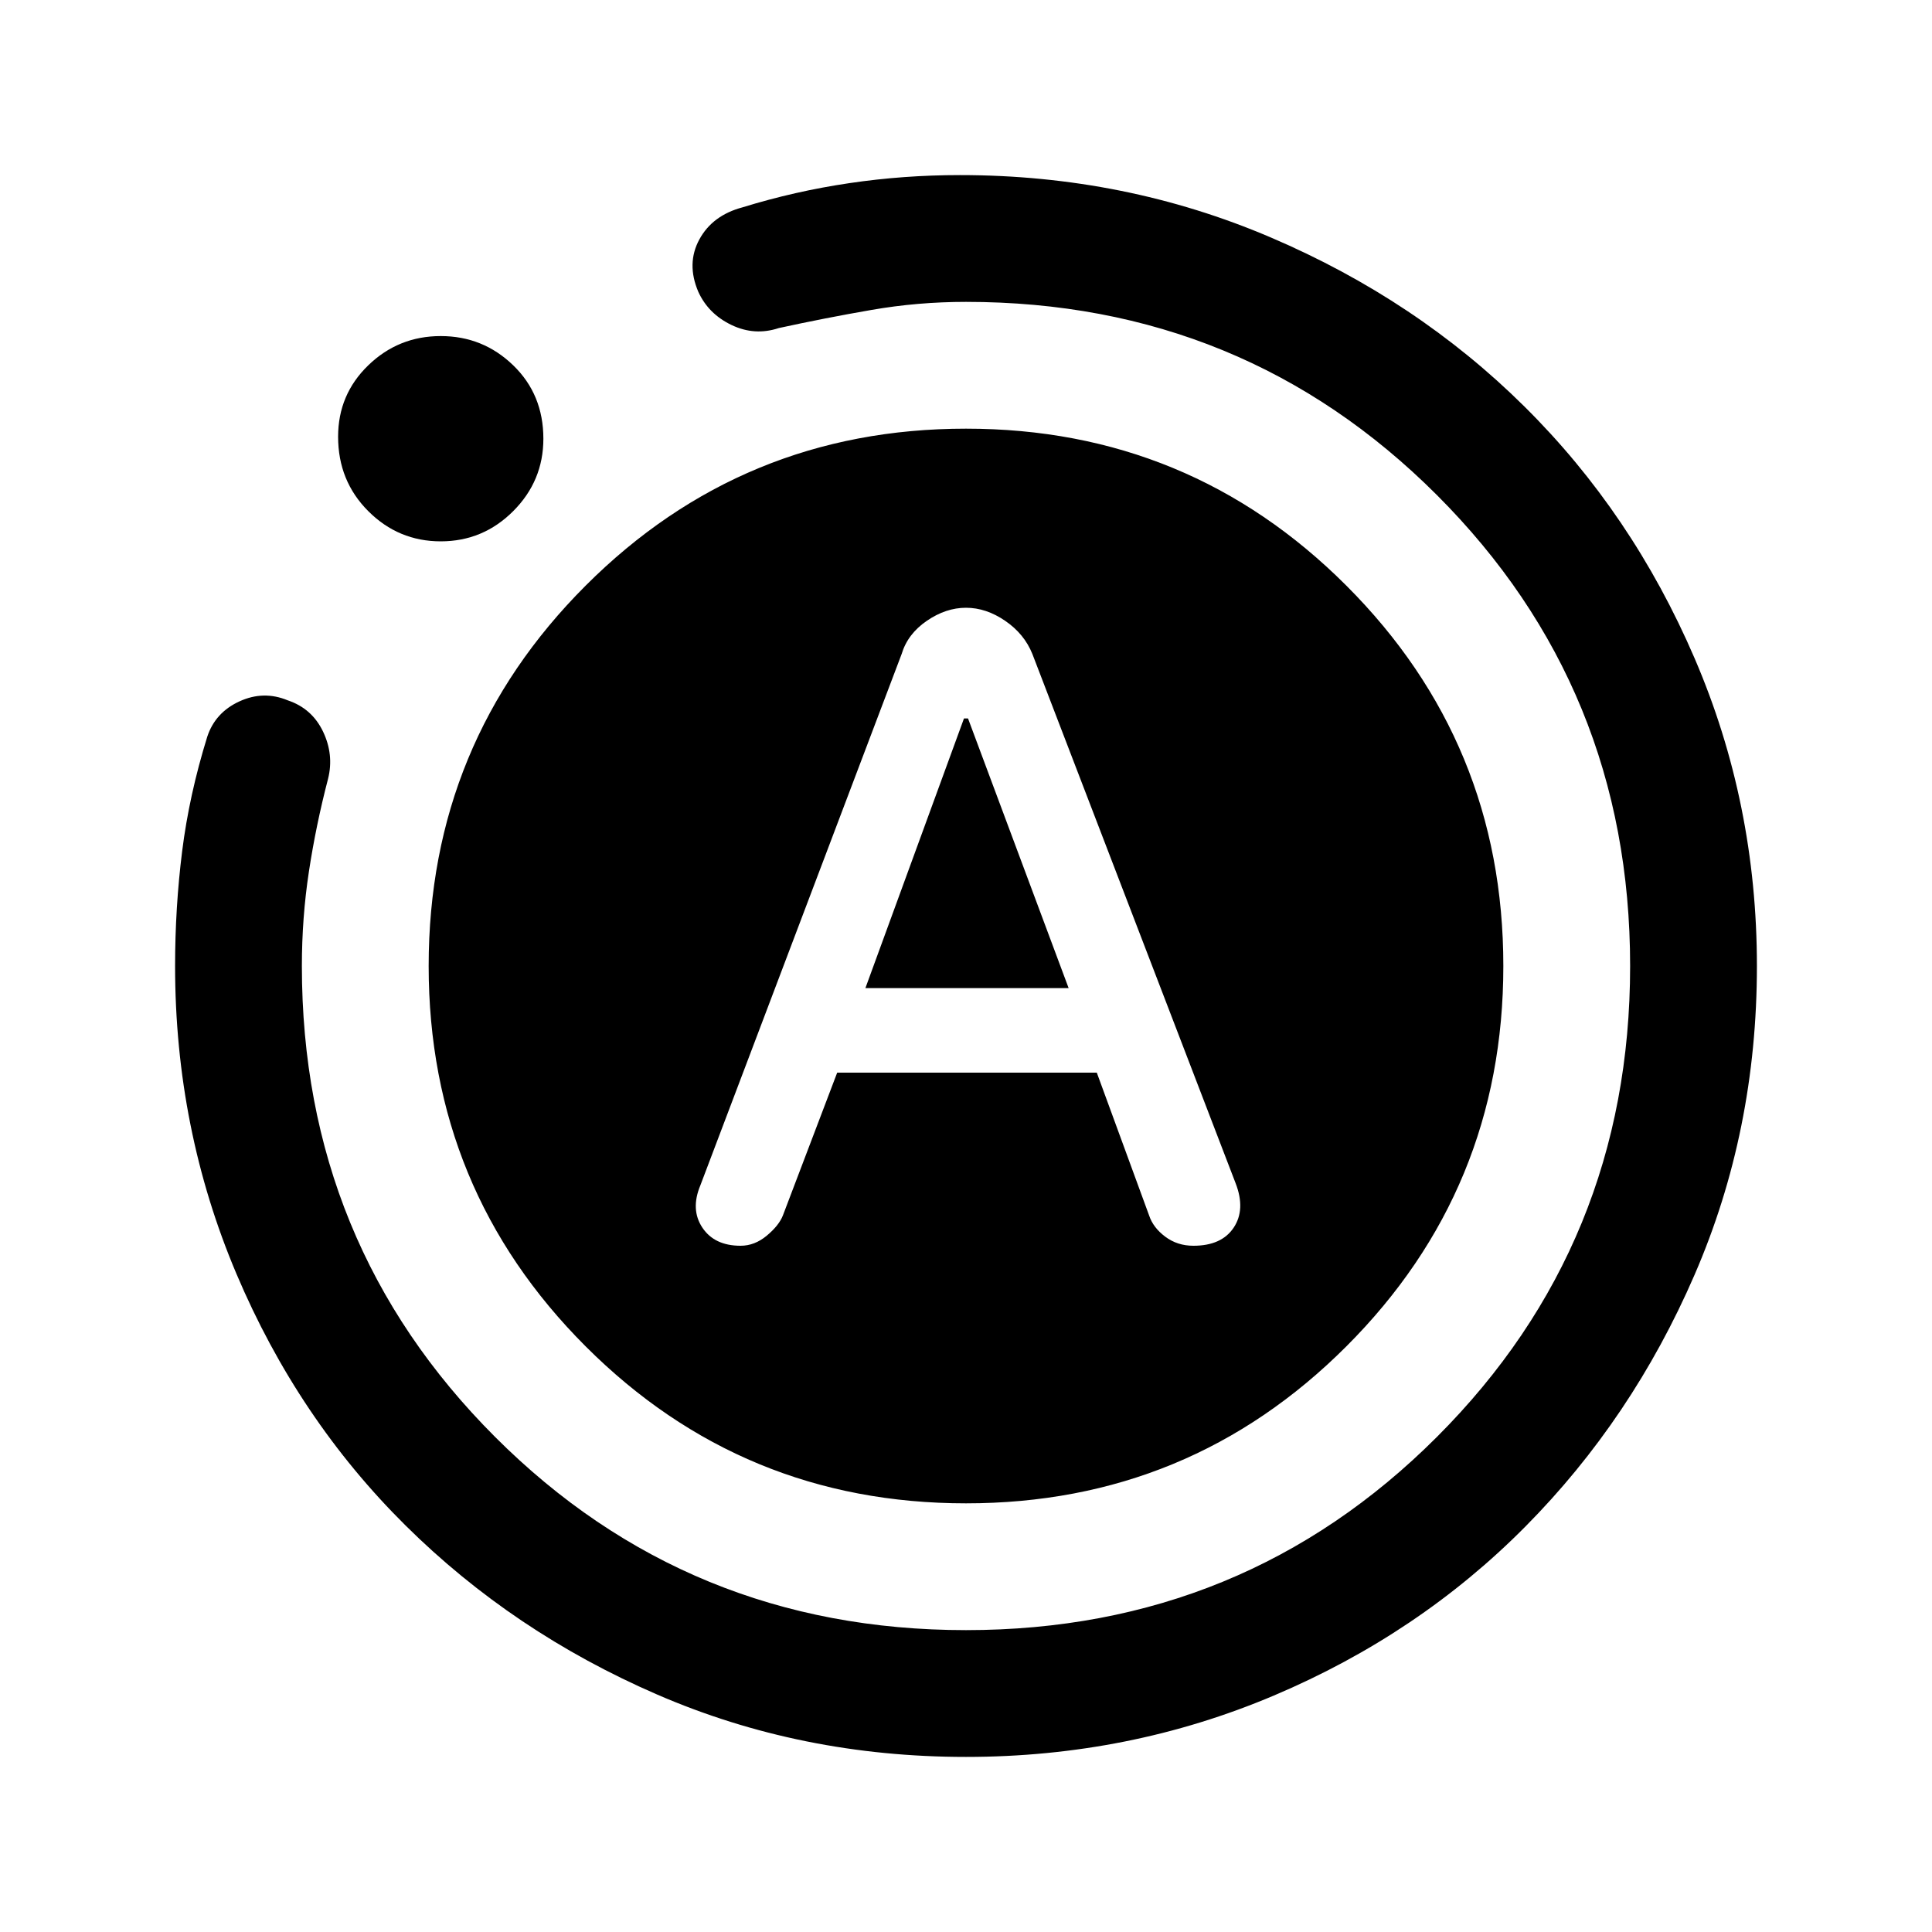 <svg xmlns="http://www.w3.org/2000/svg" height="40" width="40"><path d="M15.333 25.792q.292 0 .542-.209.25-.208.333-.416l1.125-2.959h5.375l1.084 2.959q.083.25.333.437.25.188.583.188.584 0 .834-.375t.041-.917l-4.208-10.958q-.167-.417-.563-.688-.395-.271-.812-.271-.417 0-.812.271-.396.271-.521.688l-4.167 11q-.208.5.042.875t.791.375Zm2.584-5.334 2.041-5.583h.084l2.083 5.583ZM20 36.375q-3.417 0-6.396-1.292-2.979-1.291-5.208-3.5-2.229-2.208-3.5-5.208T3.625 20q0-1.208.146-2.375t.521-2.375q.166-.5.666-.729.5-.229 1-.021.5.167.73.646.229.479.104.979-.25.958-.396 1.917Q6.25 19 6.25 20q0 5.75 4 9.75t9.75 4q5.75 0 9.75-4t4-9.75q0-5.75-4-9.75t-9.75-4q-1 0-1.958.167-.959.166-1.917.375-.5.166-.979-.063t-.688-.687q-.25-.584.021-1.084.271-.5.896-.666 1.083-.334 2.208-.5 1.125-.167 2.292-.167 3.417 0 6.437 1.292 3.021 1.291 5.25 3.5 2.23 2.208 3.521 5.208 1.292 3 1.292 6.375 0 3.417-1.292 6.396-1.291 2.979-3.5 5.208-2.208 2.229-5.208 3.5T20 36.375ZM9.125 11.208q-.875 0-1.5-.625T7 9.042q0-.875.625-1.479.625-.605 1.5-.605t1.5.605q.625.604.625 1.52 0 .875-.625 1.5t-1.5.625ZM20 31.125q-4.625 0-7.875-3.25T8.875 20q0-4.625 3.25-7.875T20 8.875q4.625 0 7.875 3.25T31.125 20q0 4.625-3.25 7.875T20 31.125Z"/></svg>